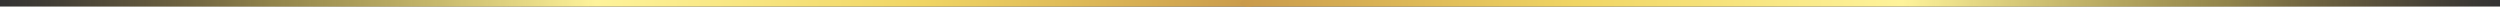 <svg width="768" height="2" viewBox="0 0 768 2" fill="none" xmlns="http://www.w3.org/2000/svg">
<rect x="0" y="0" width="768" height="2" fill="#333333" stroke="none"/>
<path fill-rule="evenodd" clip-rule="evenodd" d="M386 1C386 0.448 385.043 8.36249e-08 383.863 1.86781e-07L2.137 3.35584e-05C0.957 3.36616e-05 1.3033e-05 0.448 1.30812e-05 1C1.31295e-05 1.552 0.957 2 2.137 2L383.863 2C385.043 2 386 1.552 386 1Z" fill="url(#paint0_linear)"/>
<path fill-rule="evenodd" clip-rule="evenodd" d="M381 1C381 0.448 381.959 8.38416e-08 383.142 1.87265e-07L765.858 3.36454e-05C767.041 3.37488e-05 768 0.448 768 1C768 1.552 767.041 2 765.858 2L383.142 2C381.959 2 381 1.552 381 1Z" fill="url(#paint1_linear)"/>
<defs>
<linearGradient id="paint0_linear" x1="386" y1="1" x2="2.96337e-06" y2="1" gradientUnits="userSpaceOnUse">
<stop stop-color="#C99A4B"/>
<stop offset="0.266" stop-color="#F0D563"/>
<stop offset="0.526" stop-color="#FEF39A"/>
<stop offset="0.783" stop-color="#F0D563" stop-opacity="0.5"/>
<stop offset="1" stop-color="#C99A4B" stop-opacity="0"/>
</linearGradient>
<linearGradient id="paint1_linear" x1="381" y1="1" x2="768" y2="1" gradientUnits="userSpaceOnUse">
<stop stop-color="#C99A4B"/>
<stop offset="0.266" stop-color="#F0D563"/>
<stop offset="0.526" stop-color="#FEF39A"/>
<stop offset="0.783" stop-color="#F0D563" stop-opacity="0.5"/>
<stop offset="1" stop-color="#C99A4B" stop-opacity="0"/>
</linearGradient>
</defs>
</svg>
